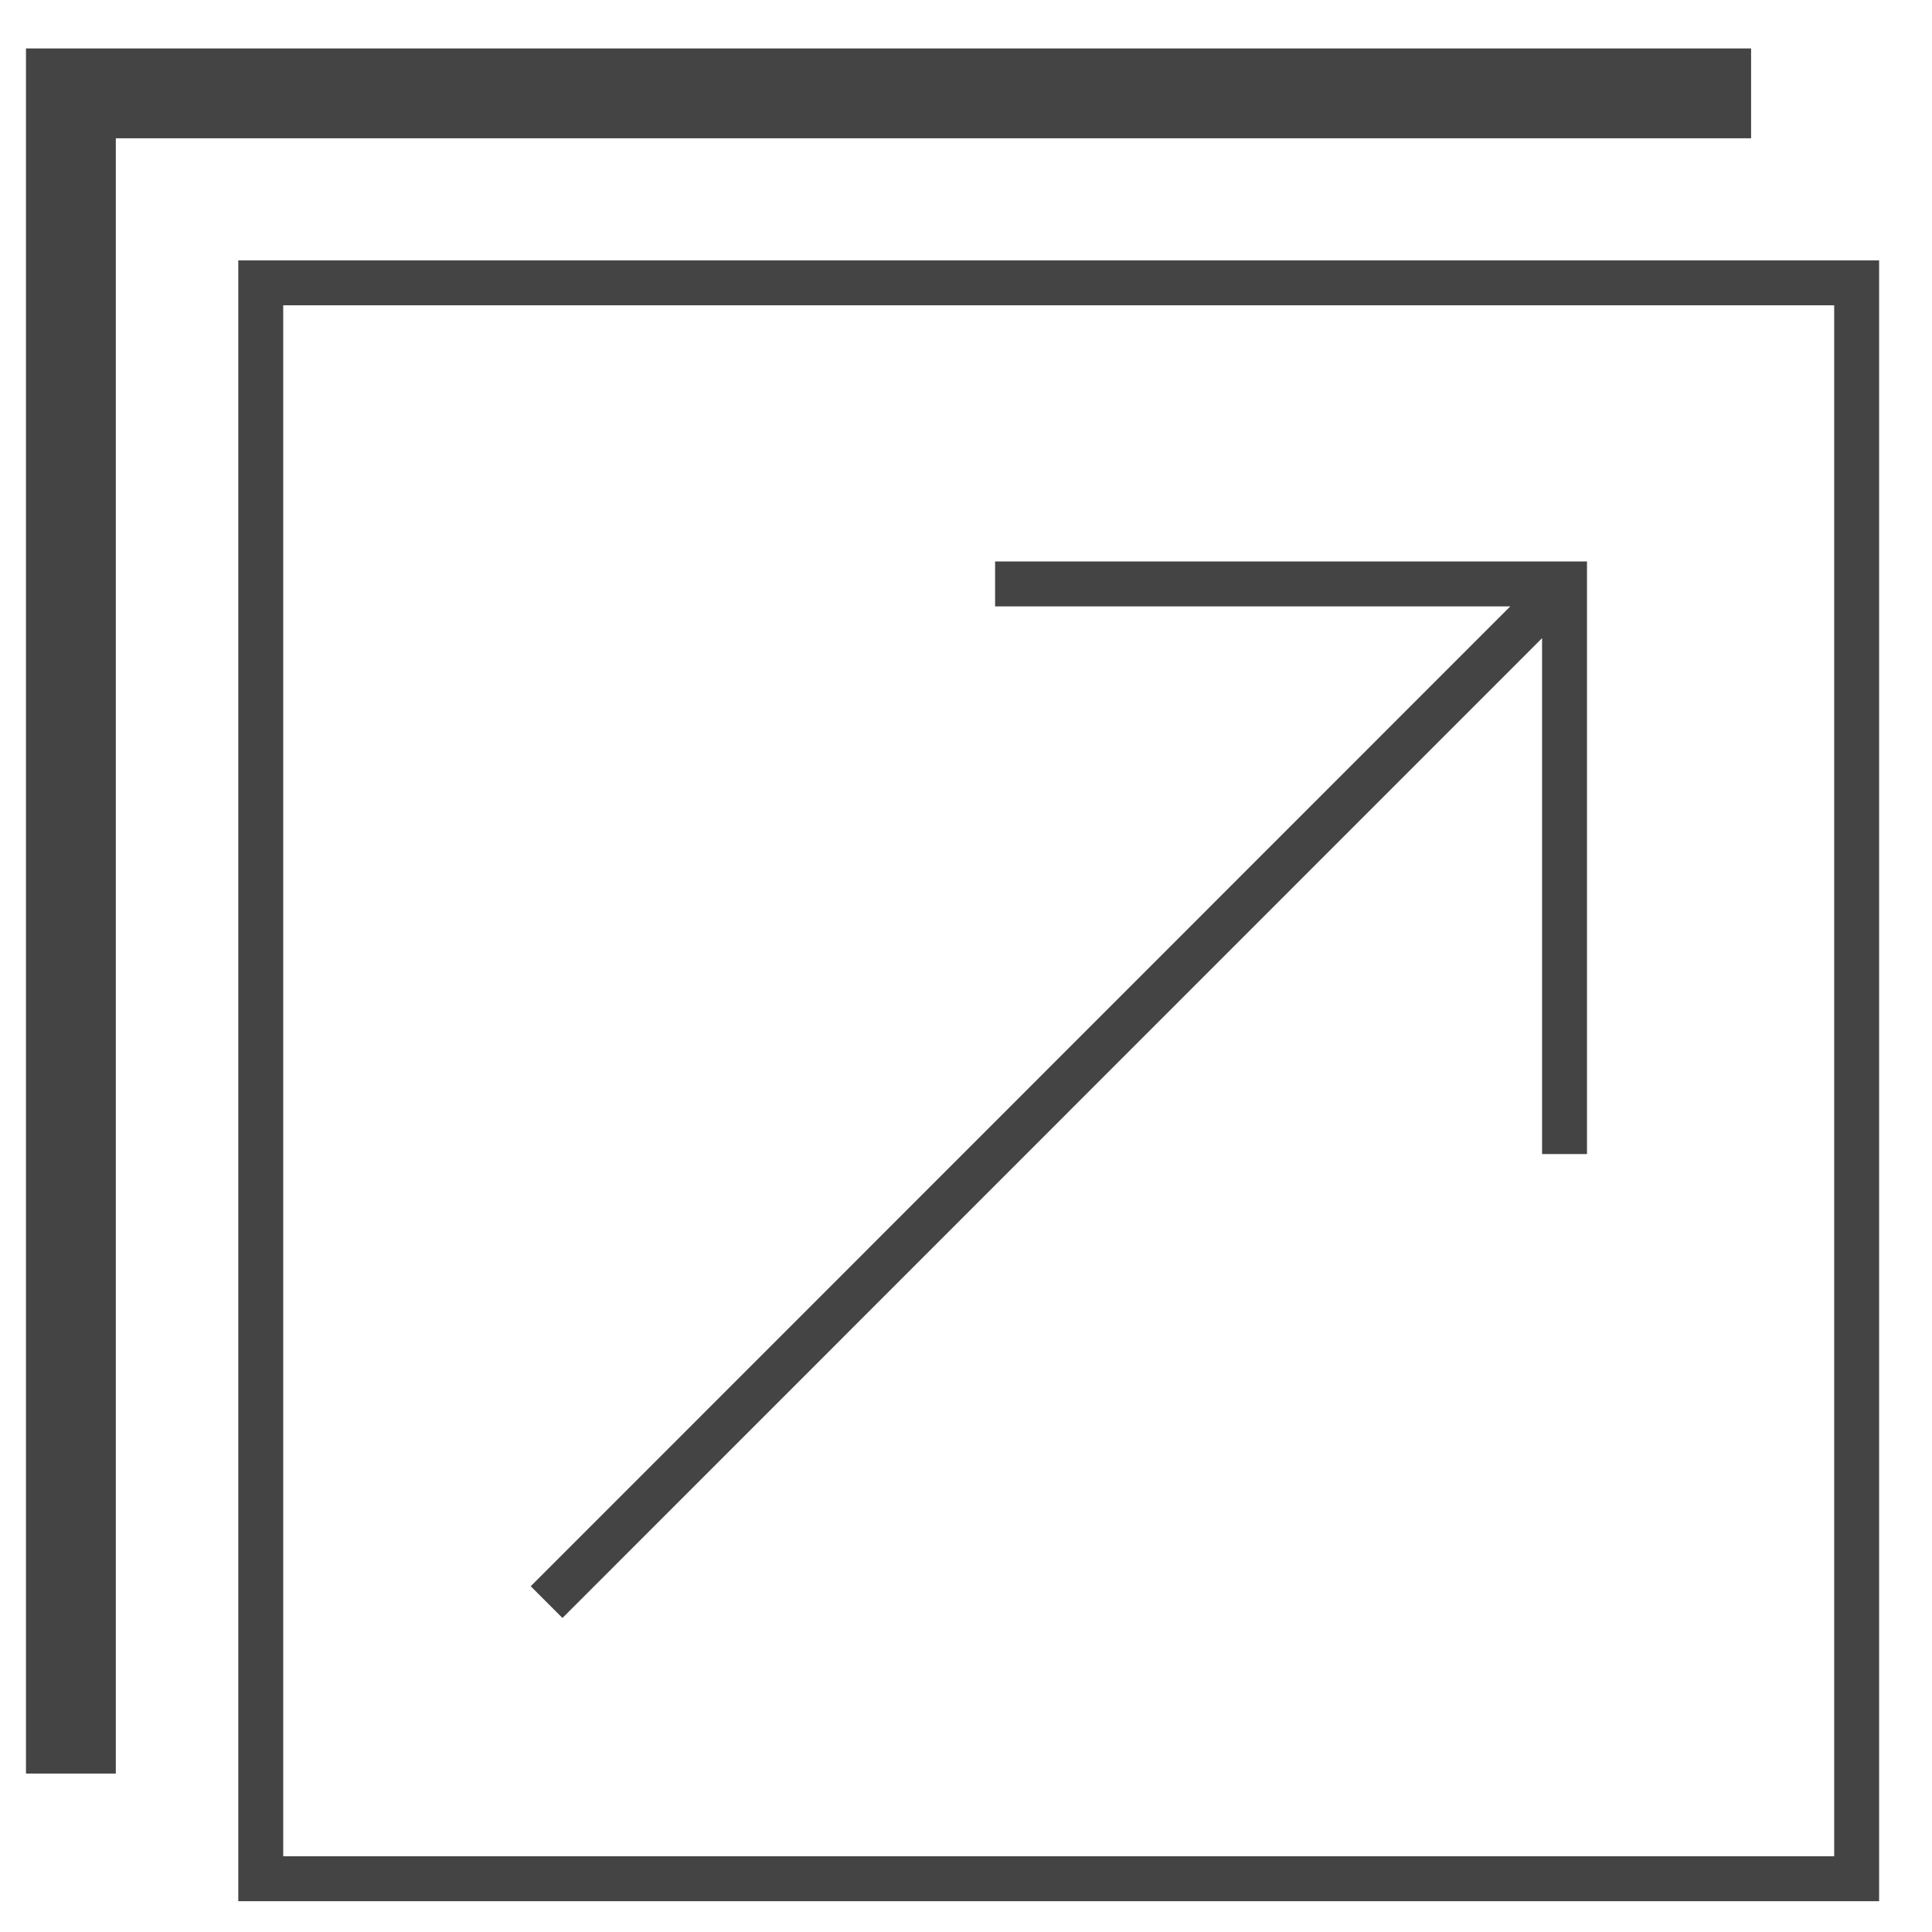<?xml version='1.0' encoding='UTF-8' standalone='no'?><!-- Created with UBS Icon App (http://www.ubs.com/microsites/iconapp/) --><svg xmlns:svg='http://www.w3.org/2000/svg' xmlns='http://www.w3.org/2000/svg' width='64' height='64' viewBox='0 0 64 64' data-tags='New Window'><g transform='translate(0,0)'><path d='M300.52 864.48l-16.96-16.96 523.36-523.52h-275.24v-24h316.24v316.6h-24v-275.64l-523.4 523.52z ' transform='translate(0,0) scale(0.062,0.062)' fill='#444444' style='undefined'></path><path d='M61.88 947.6h-48v-921.72h921.72v48h-873.72v873.72z ' transform='translate(0,0) scale(0.062,0.062)' fill='#444444' style='undefined'></path><path d='M1004 1015.8h-876.68v-876.68h876.68zM151.32 991.8h828.68v-828.68h-828.68z ' transform='translate(0,0) scale(0.062,0.062)' fill='#444444' style='undefined'></path></g></svg>